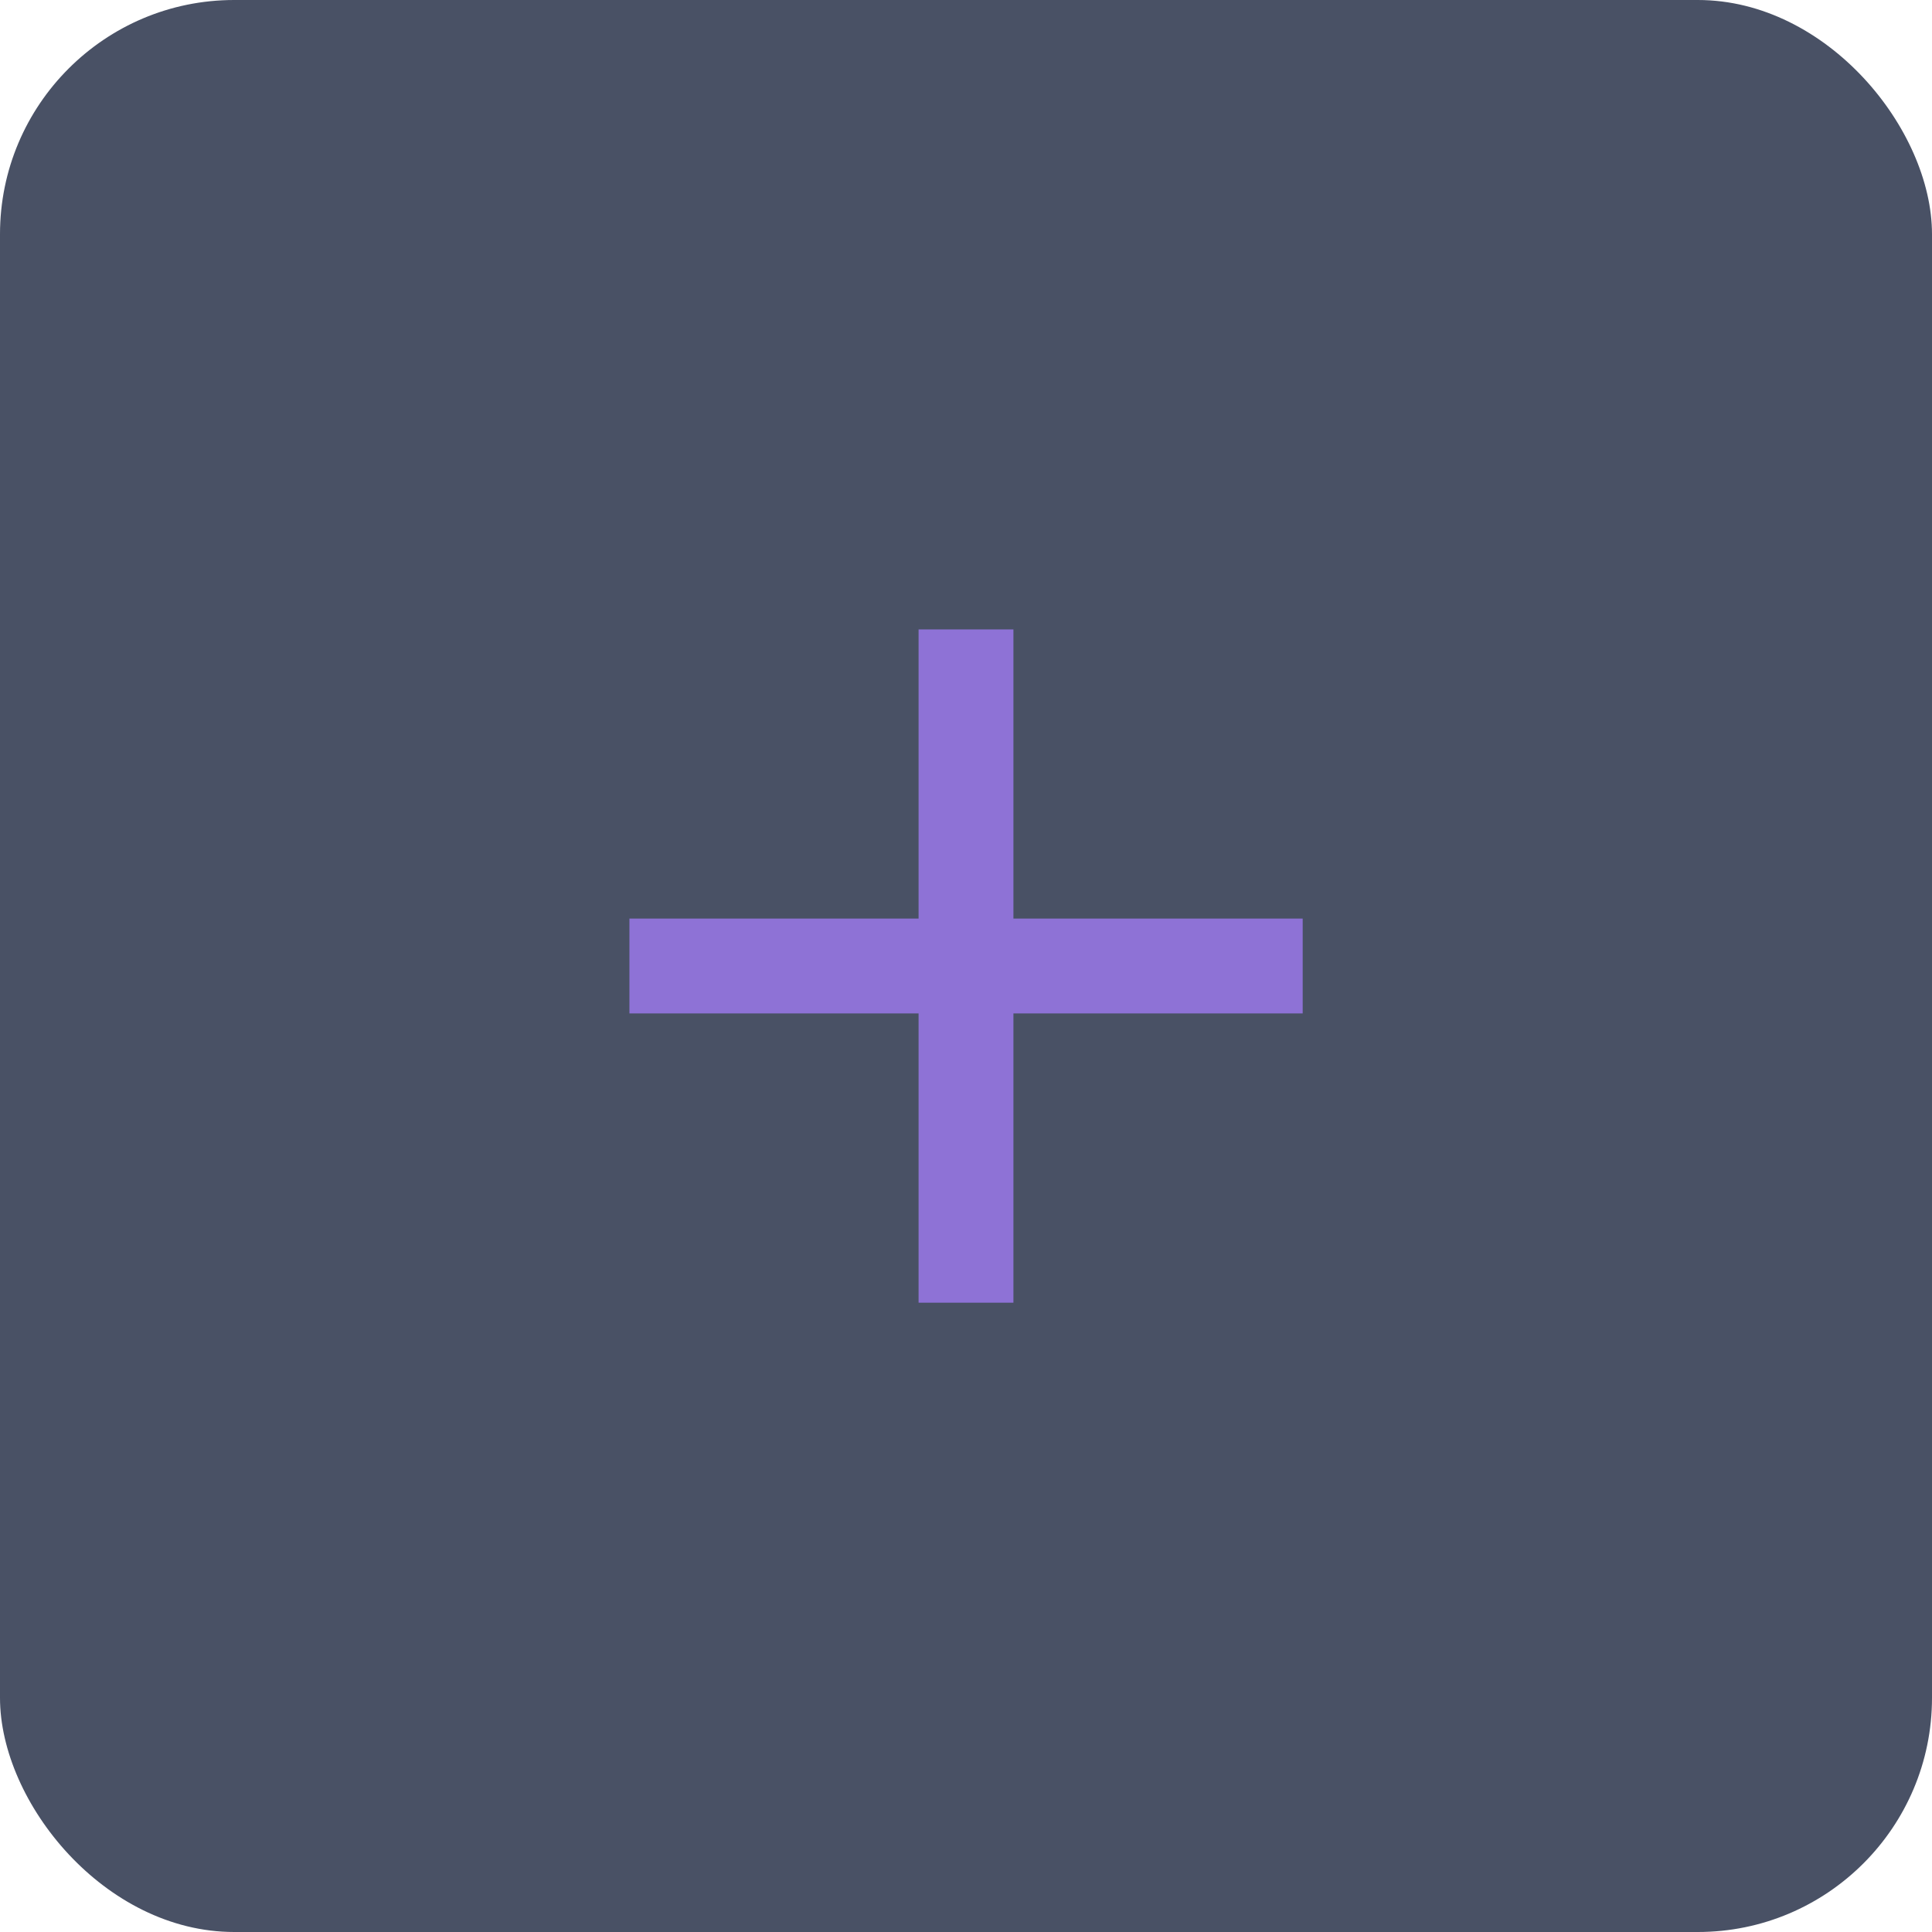 <svg xmlns="http://www.w3.org/2000/svg" width="33" height="33" viewBox="0 0 33 33">
  <g id="New_Button" data-name="New Button" transform="translate(-36 -308.732)">
    <rect id="New_Task_bg" data-name="New Task bg" width="33" height="33" rx="4" transform="translate(36 308.732)" fill="#495165"></rect>
    <path id="icon" d="M6.559,11.5V6.559H11.5V4.939H6.559V0H4.939V4.939H0V6.559H4.939V11.5Z" transform="translate(46.751 319.483)" fill="#8e72d6"></path>
  </g>
</svg>
